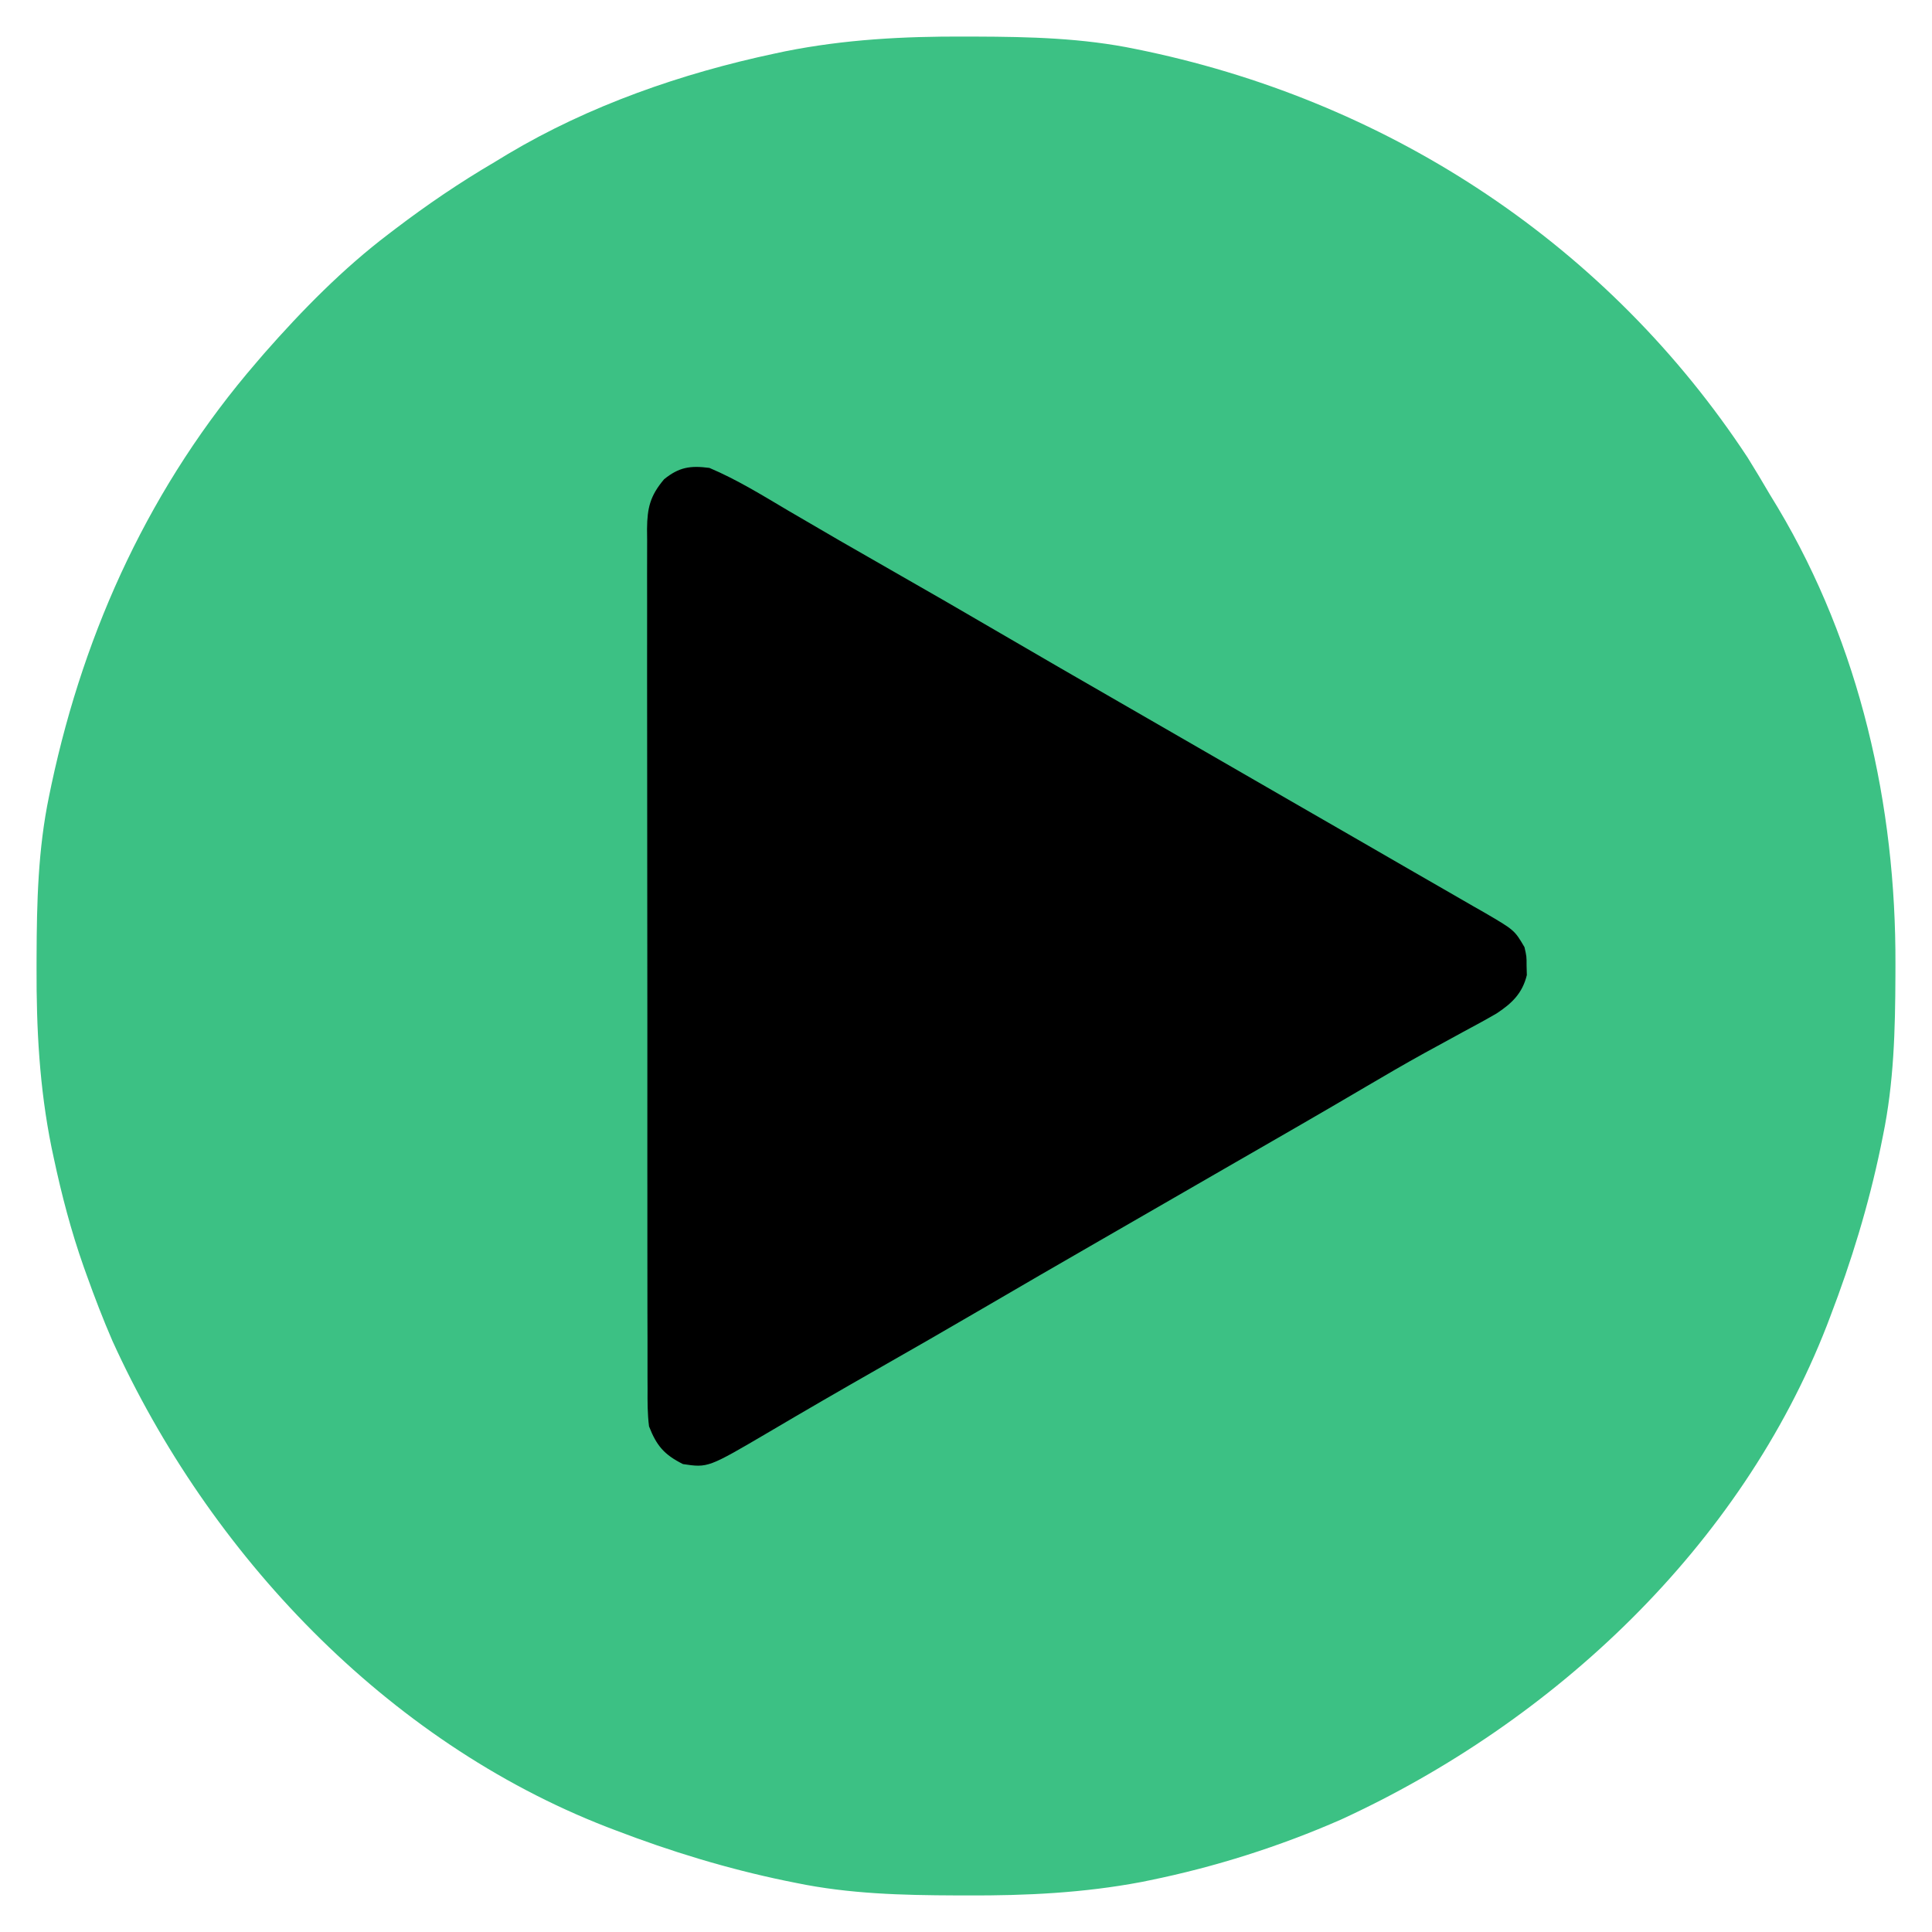 <?xml version="1.0" encoding="UTF-8"?>
<svg version="1.1" xmlns="http://www.w3.org/2000/svg" width="512" height="512">
<path d="M0 0 C0.971 0.002 1.941 0.004 2.941 0.007 C17.264 0.058 31.305 0.384 45.375 3.312 C46.385 3.522 47.394 3.731 48.435 3.947 C113.69 17.888 170.74 55.639 207.535 111.598 C209.535 114.807 211.464 118.049 213.375 121.312 C214.088 122.487 214.802 123.662 215.516 124.836 C237.289 161.332 246.856 203.792 246.688 245.938 C246.685 246.908 246.683 247.879 246.681 248.879 C246.63 263.207 246.283 277.234 243.375 291.312 C243.176 292.296 242.978 293.279 242.773 294.292 C239.562 309.731 235.018 324.595 229.375 339.312 C229.101 340.032 228.827 340.751 228.545 341.492 C205.722 400.192 156.176 446.599 99.75 472.518 C83.504 479.645 66.381 485.084 49 488.625 C48.277 488.772 47.555 488.92 46.811 489.071 C31.479 491.965 16.317 492.687 0.75 492.625 C-0.221 492.623 -1.191 492.621 -2.191 492.618 C-16.519 492.567 -30.547 492.22 -44.625 489.312 C-46.1 489.014 -46.1 489.014 -47.604 488.71 C-63.043 485.499 -77.908 480.956 -92.625 475.312 C-93.344 475.039 -94.063 474.765 -94.804 474.482 C-153.364 451.715 -200.192 402.091 -225.847 345.624 C-228.313 339.928 -230.534 334.155 -232.625 328.312 C-232.9 327.546 -233.176 326.779 -233.459 325.988 C-236.786 316.54 -239.291 306.983 -241.375 297.188 C-241.574 296.259 -241.773 295.331 -241.977 294.374 C-245.187 278.484 -246.002 262.857 -245.938 246.688 C-245.935 245.717 -245.933 244.746 -245.931 243.746 C-245.88 229.424 -245.553 215.382 -242.625 201.312 C-242.416 200.303 -242.206 199.293 -241.991 198.253 C-233.115 156.708 -215.505 118.608 -187.625 86.312 C-186.956 85.533 -186.287 84.753 -185.598 83.949 C-175.548 72.514 -164.765 61.525 -152.625 52.312 C-152.058 51.88 -151.491 51.447 -150.907 51.001 C-142.448 44.572 -133.802 38.686 -124.625 33.312 C-123.45 32.599 -122.276 31.886 -121.102 31.172 C-99.427 18.245 -74.927 9.734 -50.312 4.5 C-49.395 4.305 -48.478 4.11 -47.533 3.909 C-31.696 0.746 -16.11 -0.064 0 0 Z " fill="#3CC184" transform="translate(255.625,9.688)"/>
<path d="M0 0 C7.283 3.079 14.084 7.292 20.875 11.312 C29.881 16.606 38.922 21.831 48 27 C57.722 32.539 67.409 38.134 77.067 43.783 C87.591 49.938 98.154 56.024 108.718 62.109 C114.147 65.237 119.573 68.369 125 71.5 C127.167 72.75 129.333 74 131.5 75.25 C135.833 77.75 140.167 80.25 144.5 82.75 C145.573 83.369 146.646 83.988 147.751 84.625 C149.914 85.874 152.078 87.122 154.241 88.371 C159.706 91.524 165.172 94.675 170.641 97.82 C176.046 100.93 181.446 104.05 186.843 107.176 C188.964 108.401 191.087 109.622 193.212 110.84 C196.272 112.593 199.324 114.357 202.375 116.125 C203.748 116.905 203.748 116.905 205.149 117.702 C213.347 122.482 213.347 122.482 216 127 C216.566 129.465 216.566 129.465 216.562 131.938 C216.595 133.158 216.595 133.158 216.629 134.402 C215.458 139.24 212.658 141.906 208.633 144.562 C205.683 146.274 202.698 147.897 199.688 149.5 C197.418 150.739 195.15 151.98 192.883 153.223 C191.732 153.851 190.581 154.479 189.396 155.125 C184.233 157.976 179.146 160.949 174.062 163.938 C172.072 165.104 170.081 166.271 168.09 167.438 C167.093 168.021 166.097 168.605 165.07 169.207 C159.767 172.304 154.446 175.371 149.125 178.438 C147.505 179.371 147.505 179.371 145.852 180.324 C143.662 181.586 141.472 182.847 139.282 184.109 C133.853 187.237 128.427 190.369 123 193.5 C116.478 197.264 109.955 201.026 103.43 204.785 C92.978 210.807 82.537 216.847 72.125 222.938 C62.861 228.356 53.555 233.697 44.23 239.008 C34.714 244.427 25.242 249.917 15.812 255.484 C-0.356 264.984 -0.356 264.984 -7 264 C-11.976 261.512 -14.002 259.135 -16 254 C-16.424 250.67 -16.409 247.372 -16.388 244.018 C-16.393 243.016 -16.398 242.015 -16.404 240.983 C-16.418 237.63 -16.411 234.277 -16.404 230.924 C-16.41 228.519 -16.417 226.114 -16.425 223.709 C-16.441 217.856 -16.443 212.004 -16.438 206.151 C-16.434 201.394 -16.435 196.637 -16.44 191.88 C-16.441 191.202 -16.442 190.525 -16.443 189.827 C-16.444 188.451 -16.446 187.075 -16.447 185.698 C-16.461 172.798 -16.456 159.897 -16.444 146.996 C-16.434 135.196 -16.447 123.396 -16.471 111.596 C-16.495 99.475 -16.505 87.354 -16.498 75.234 C-16.495 68.43 -16.497 61.627 -16.515 54.824 C-16.531 48.428 -16.526 42.033 -16.507 35.637 C-16.504 33.289 -16.507 30.94 -16.517 28.591 C-16.53 25.388 -16.519 22.186 -16.501 18.982 C-16.511 18.051 -16.52 17.119 -16.53 16.159 C-16.467 10.608 -15.724 7.394 -12 3 C-8.038 -0.213 -5.028 -0.659 0 0 Z " fill="#000000" transform="translate(188,124)"/>
</svg>
